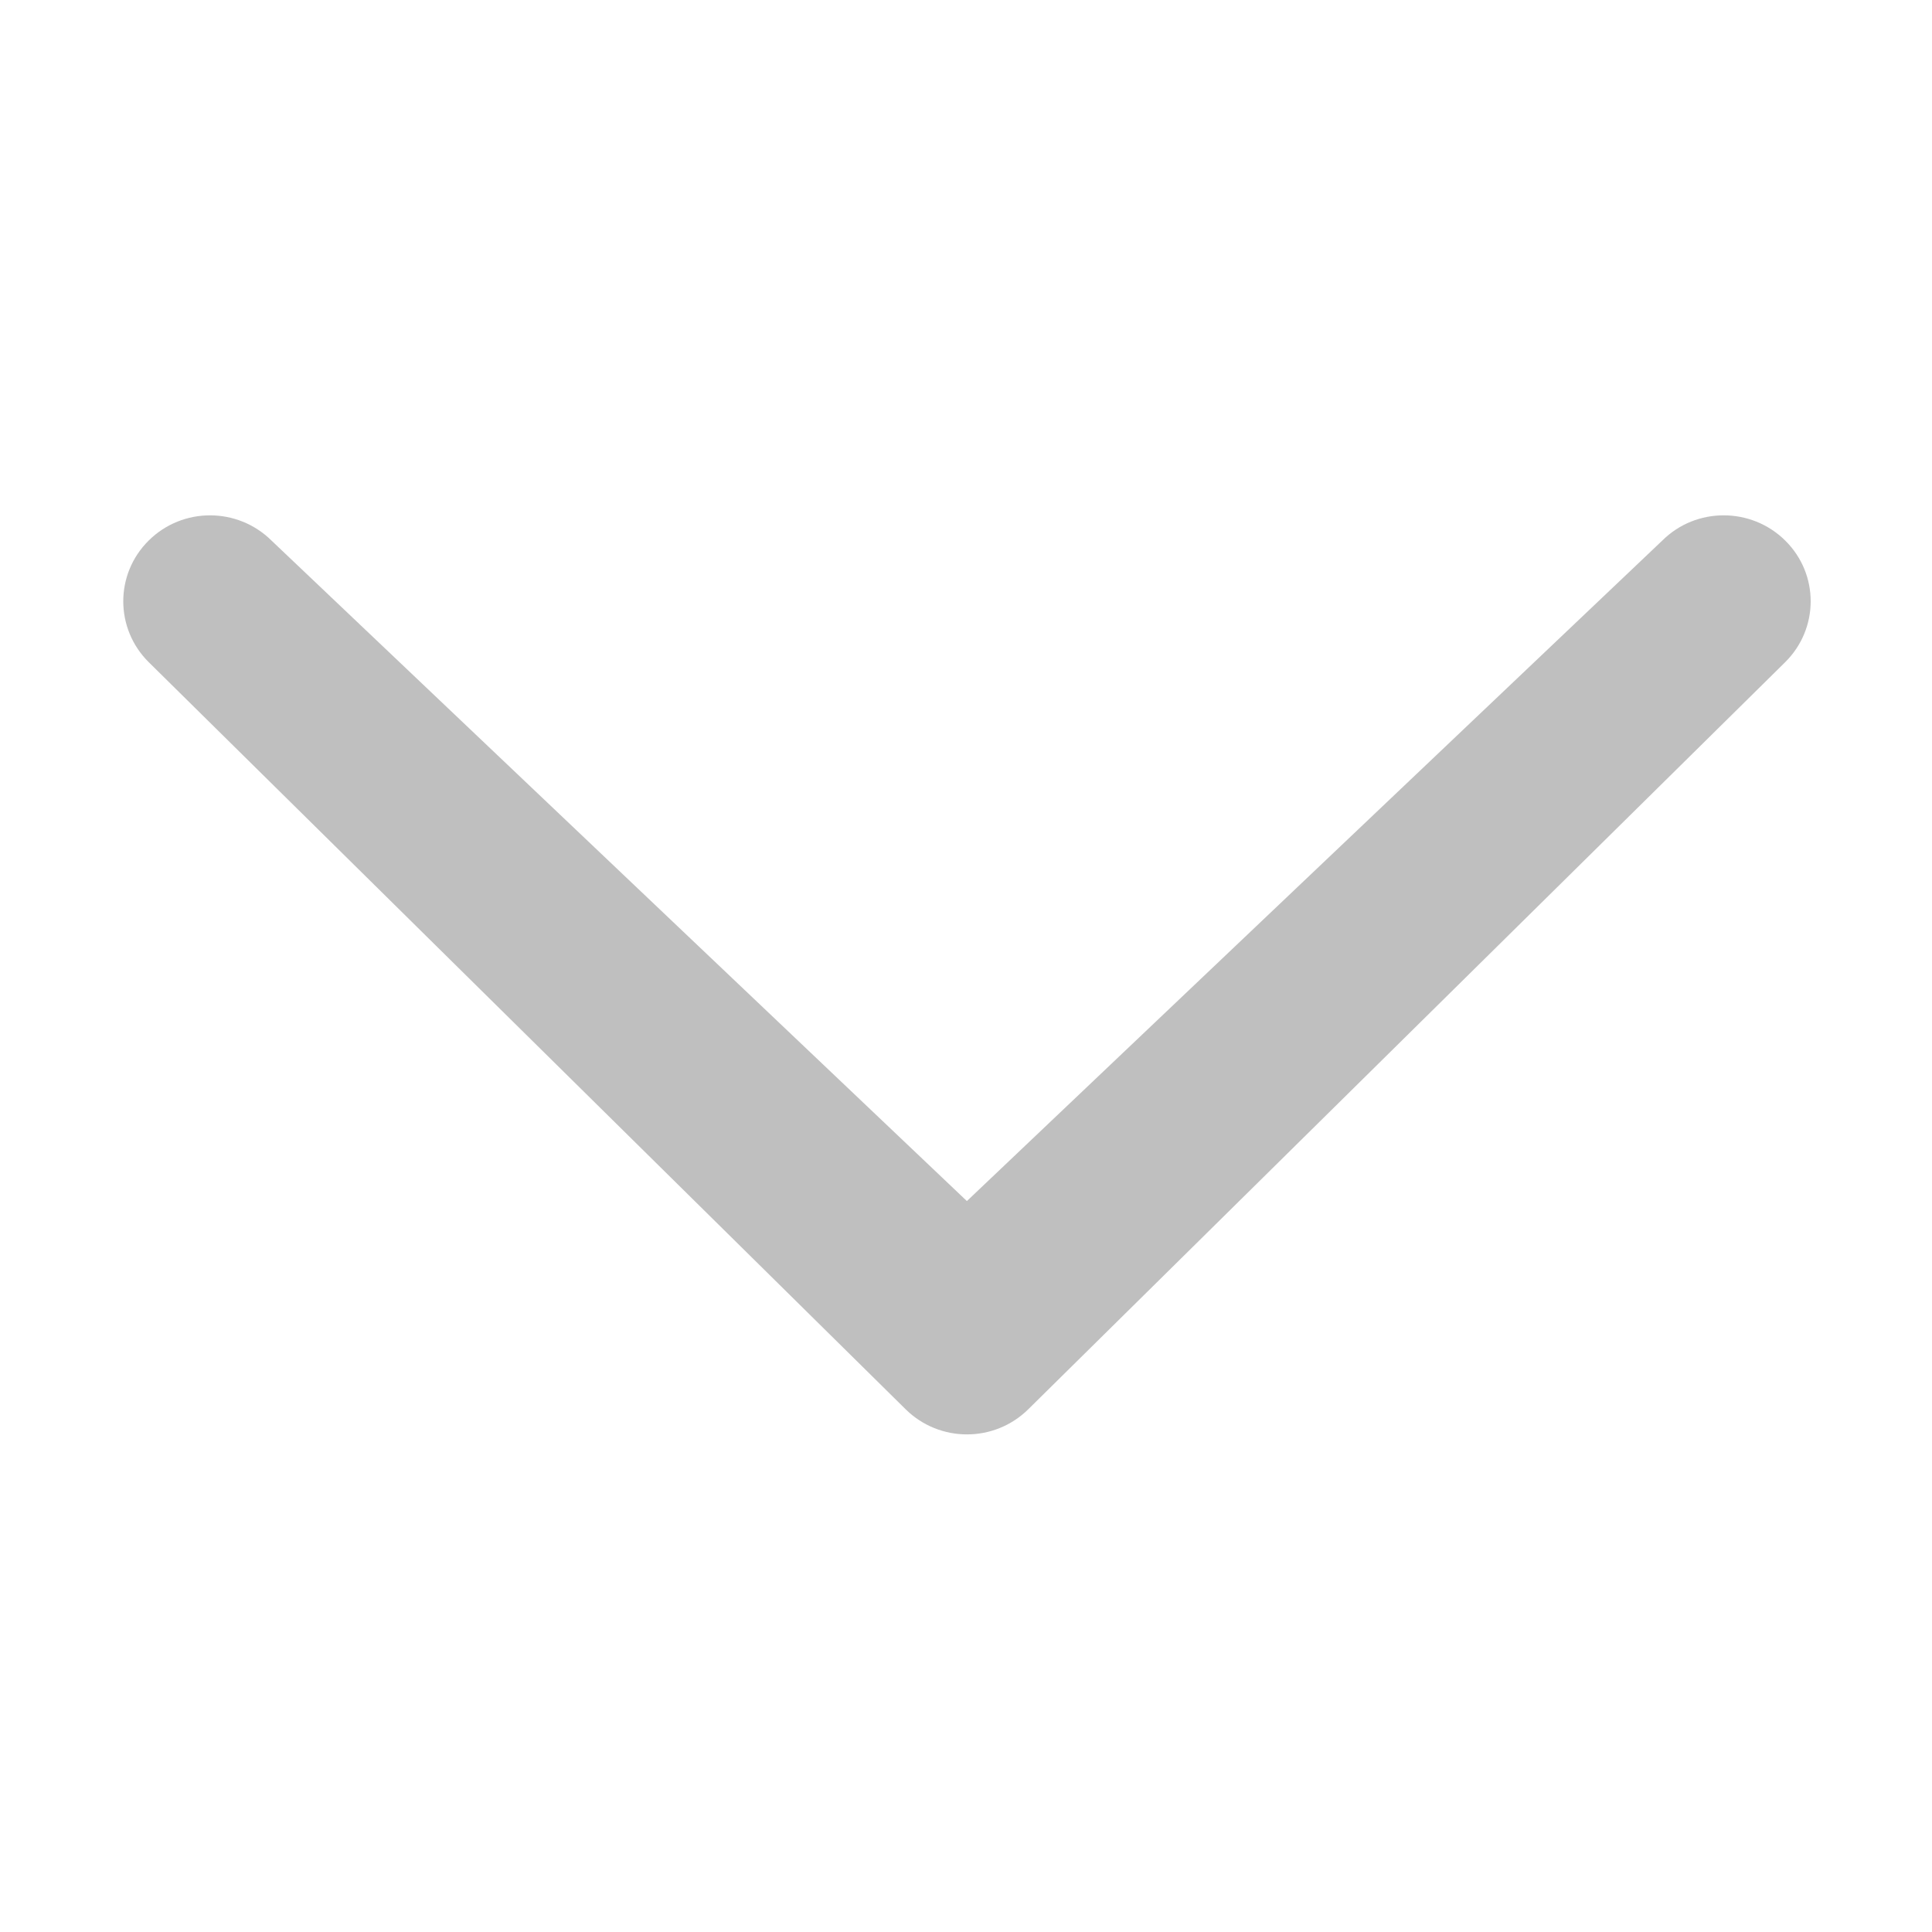 <?xml version="1.0" standalone="no"?><!DOCTYPE svg PUBLIC "-//W3C//DTD SVG 1.1//EN" "http://www.w3.org/Graphics/SVG/1.1/DTD/svg11.dtd"><svg t="1589878805042" class="icon" viewBox="0 0 1024 1024" version="1.1" xmlns="http://www.w3.org/2000/svg" p-id="1964" xmlns:xlink="http://www.w3.org/1999/xlink" width="200" height="200"><defs><style type="text/css"></style></defs><path d="M143.898 286.51c-18.02-17.82-47.144-17.82-65.097-2.1316282072803006e-14-17.954 17.753-17.954 46.611-1.4210854715202004e-14 64.429L479.958 746.894c18.02 17.82 47.077 17.82 65.097 2.1316282072803006e-14L946.212 350.941c17.954-17.82 18.02-46.611 1.4210854715202004e-14-64.429s-47.21-17.82-65.097-0.067l-368.641 350.142L143.898 286.51 143.898 286.51z" p-id="1965" fill="#bfbfbf"></path></svg>